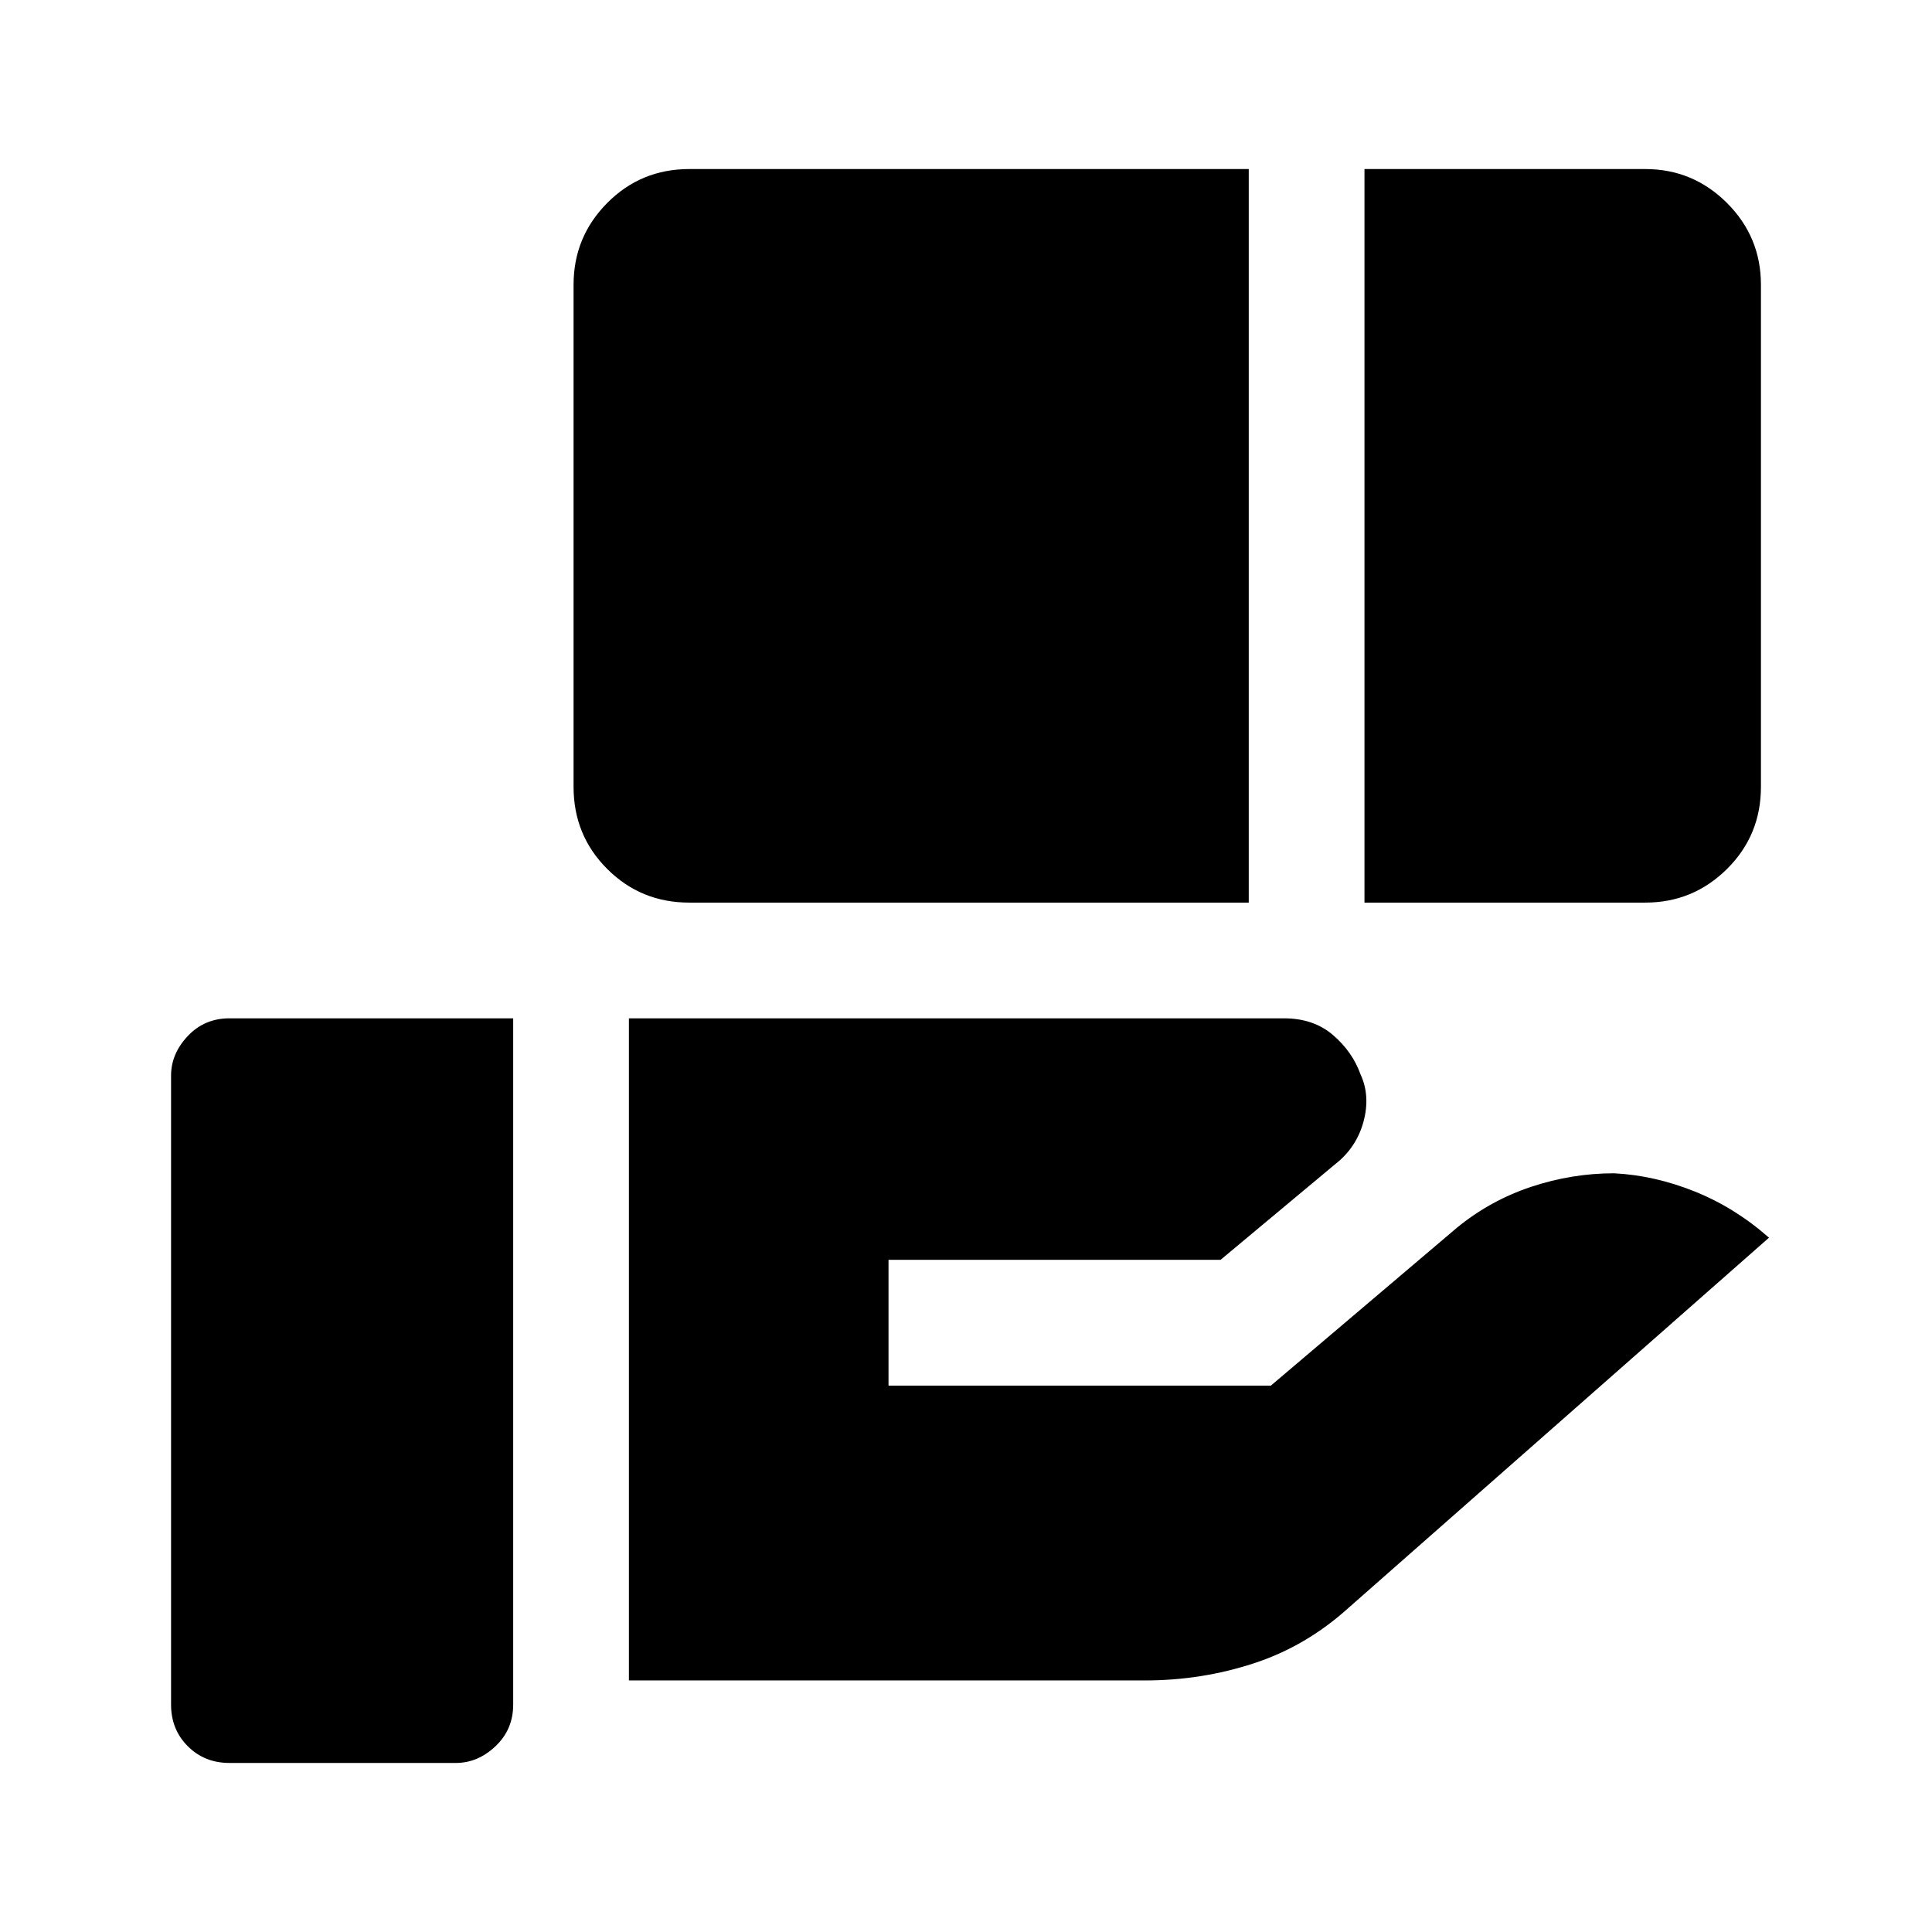 <svg xmlns="http://www.w3.org/2000/svg" height="48" viewBox="0 -960 960 960" width="48"><path d="M342.5-511.5q-24.06 0-40.78-16.72Q285-544.94 285-569v-249.5q0-23.78 16.72-40.64T342.5-876h278v364.5h-278Zm335.5 0V-876h139.5q23.75 0 40.63 16.86Q875-842.28 875-818.5V-569q0 24.06-16.86 40.78-16.86 16.72-40.64 16.72H678ZM312.5-125v-329H638q14.71 0 24.35 8.3 9.65 8.29 13.65 19.45 5 10.75 1.5 23.65-3.5 12.89-14.19 21.19L606.5-334h-165v62.5h190L724-350q16.5-13.5 36.75-20.25T802-377q20 1 40 9t37 23L670-161q-21 19-47 27.5t-54 8.5H312.5ZM114-84q-12.39 0-20.69-8.31Q85-100.61 85-113v-312.5q0-10.92 8.31-19.71Q101.61-454 114-454h141v341q0 12.39-8.79 20.69Q237.43-84 226.5-84H114Z"/></svg>